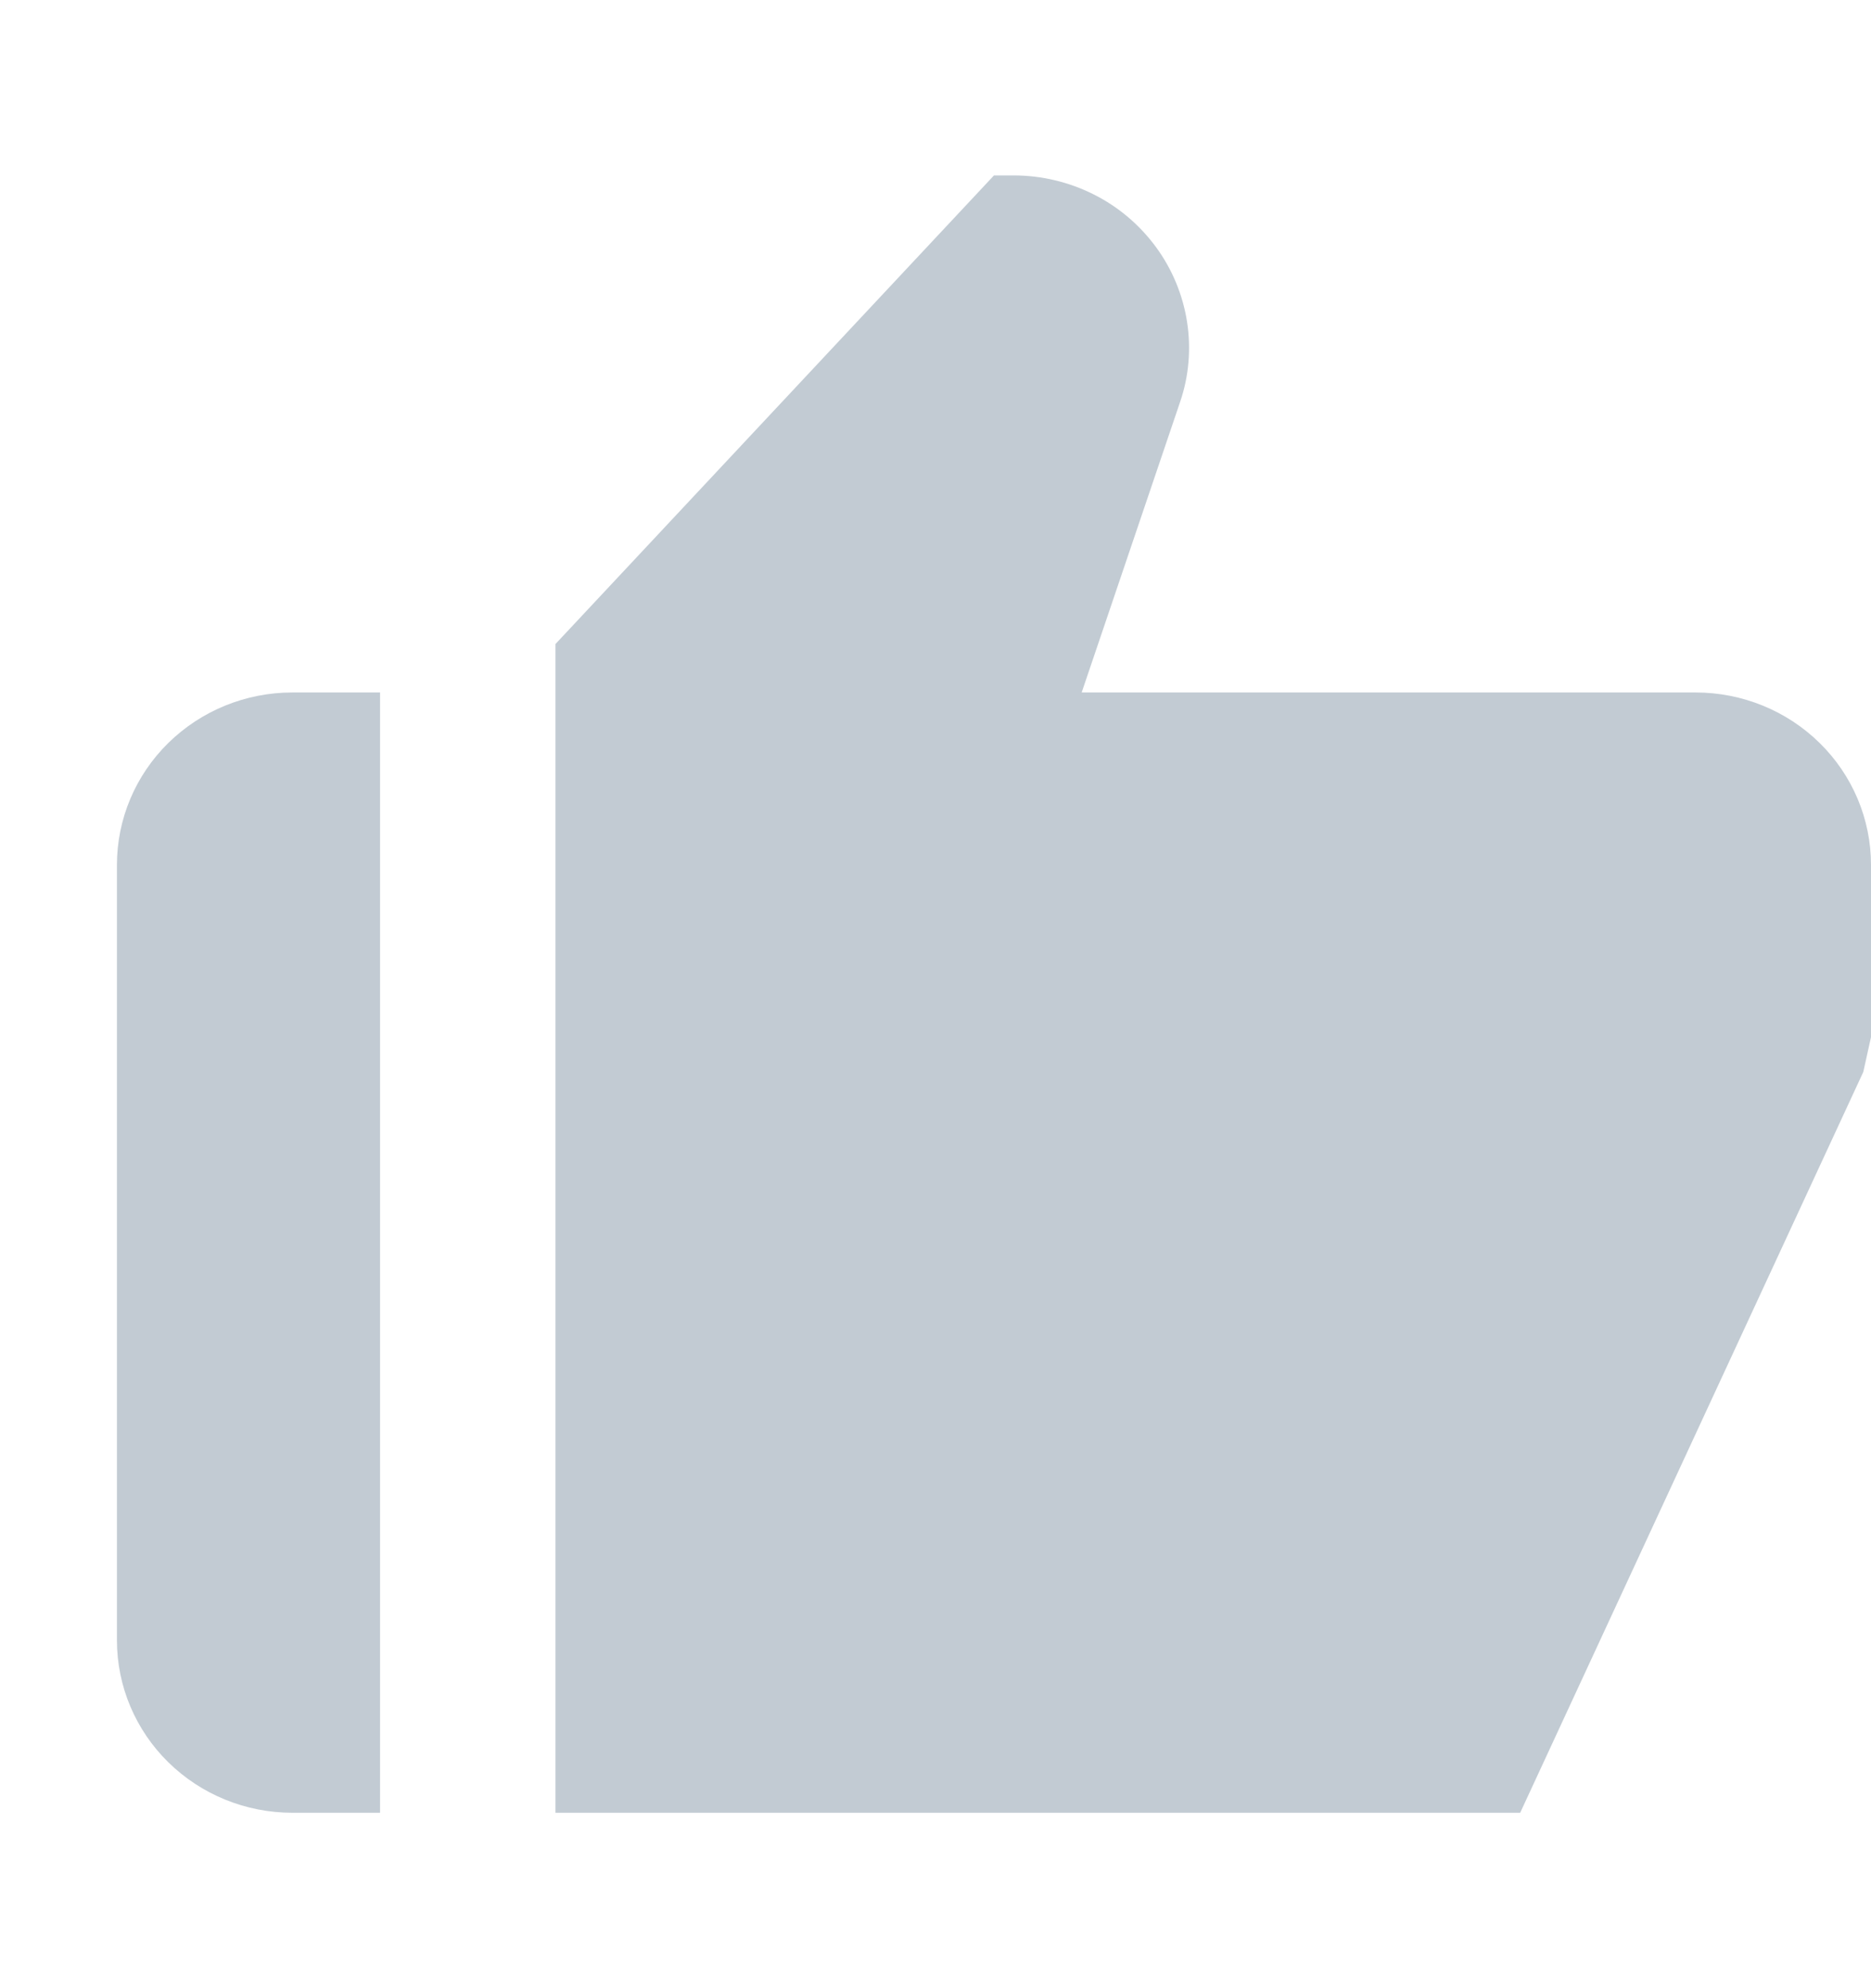 <svg width="16" height="17" viewBox="0 0 16 17" fill="none" xmlns="http://www.w3.org/2000/svg">
<path d="M2.5 15.5H3.25V5.921H2.5C2.102 5.921 1.721 6.076 1.439 6.353C1.158 6.629 1 7.004 1 7.395V14.026C1 14.417 1.158 14.792 1.439 15.068C1.721 15.345 2.102 15.5 2.5 15.5ZM14.5 5.921H9.25L10.091 3.439C10.167 3.218 10.187 2.982 10.151 2.751C10.115 2.521 10.024 2.301 9.885 2.112C9.746 1.923 9.564 1.768 9.352 1.662C9.141 1.556 8.906 1.5 8.669 1.5H8.5L4.75 5.507V15.5H13L15.934 9.166L16 8.868V7.395C16 7.004 15.842 6.629 15.561 6.353C15.279 6.076 14.898 5.921 14.5 5.921Z" fill="#C2CBD3"/>
</svg>
